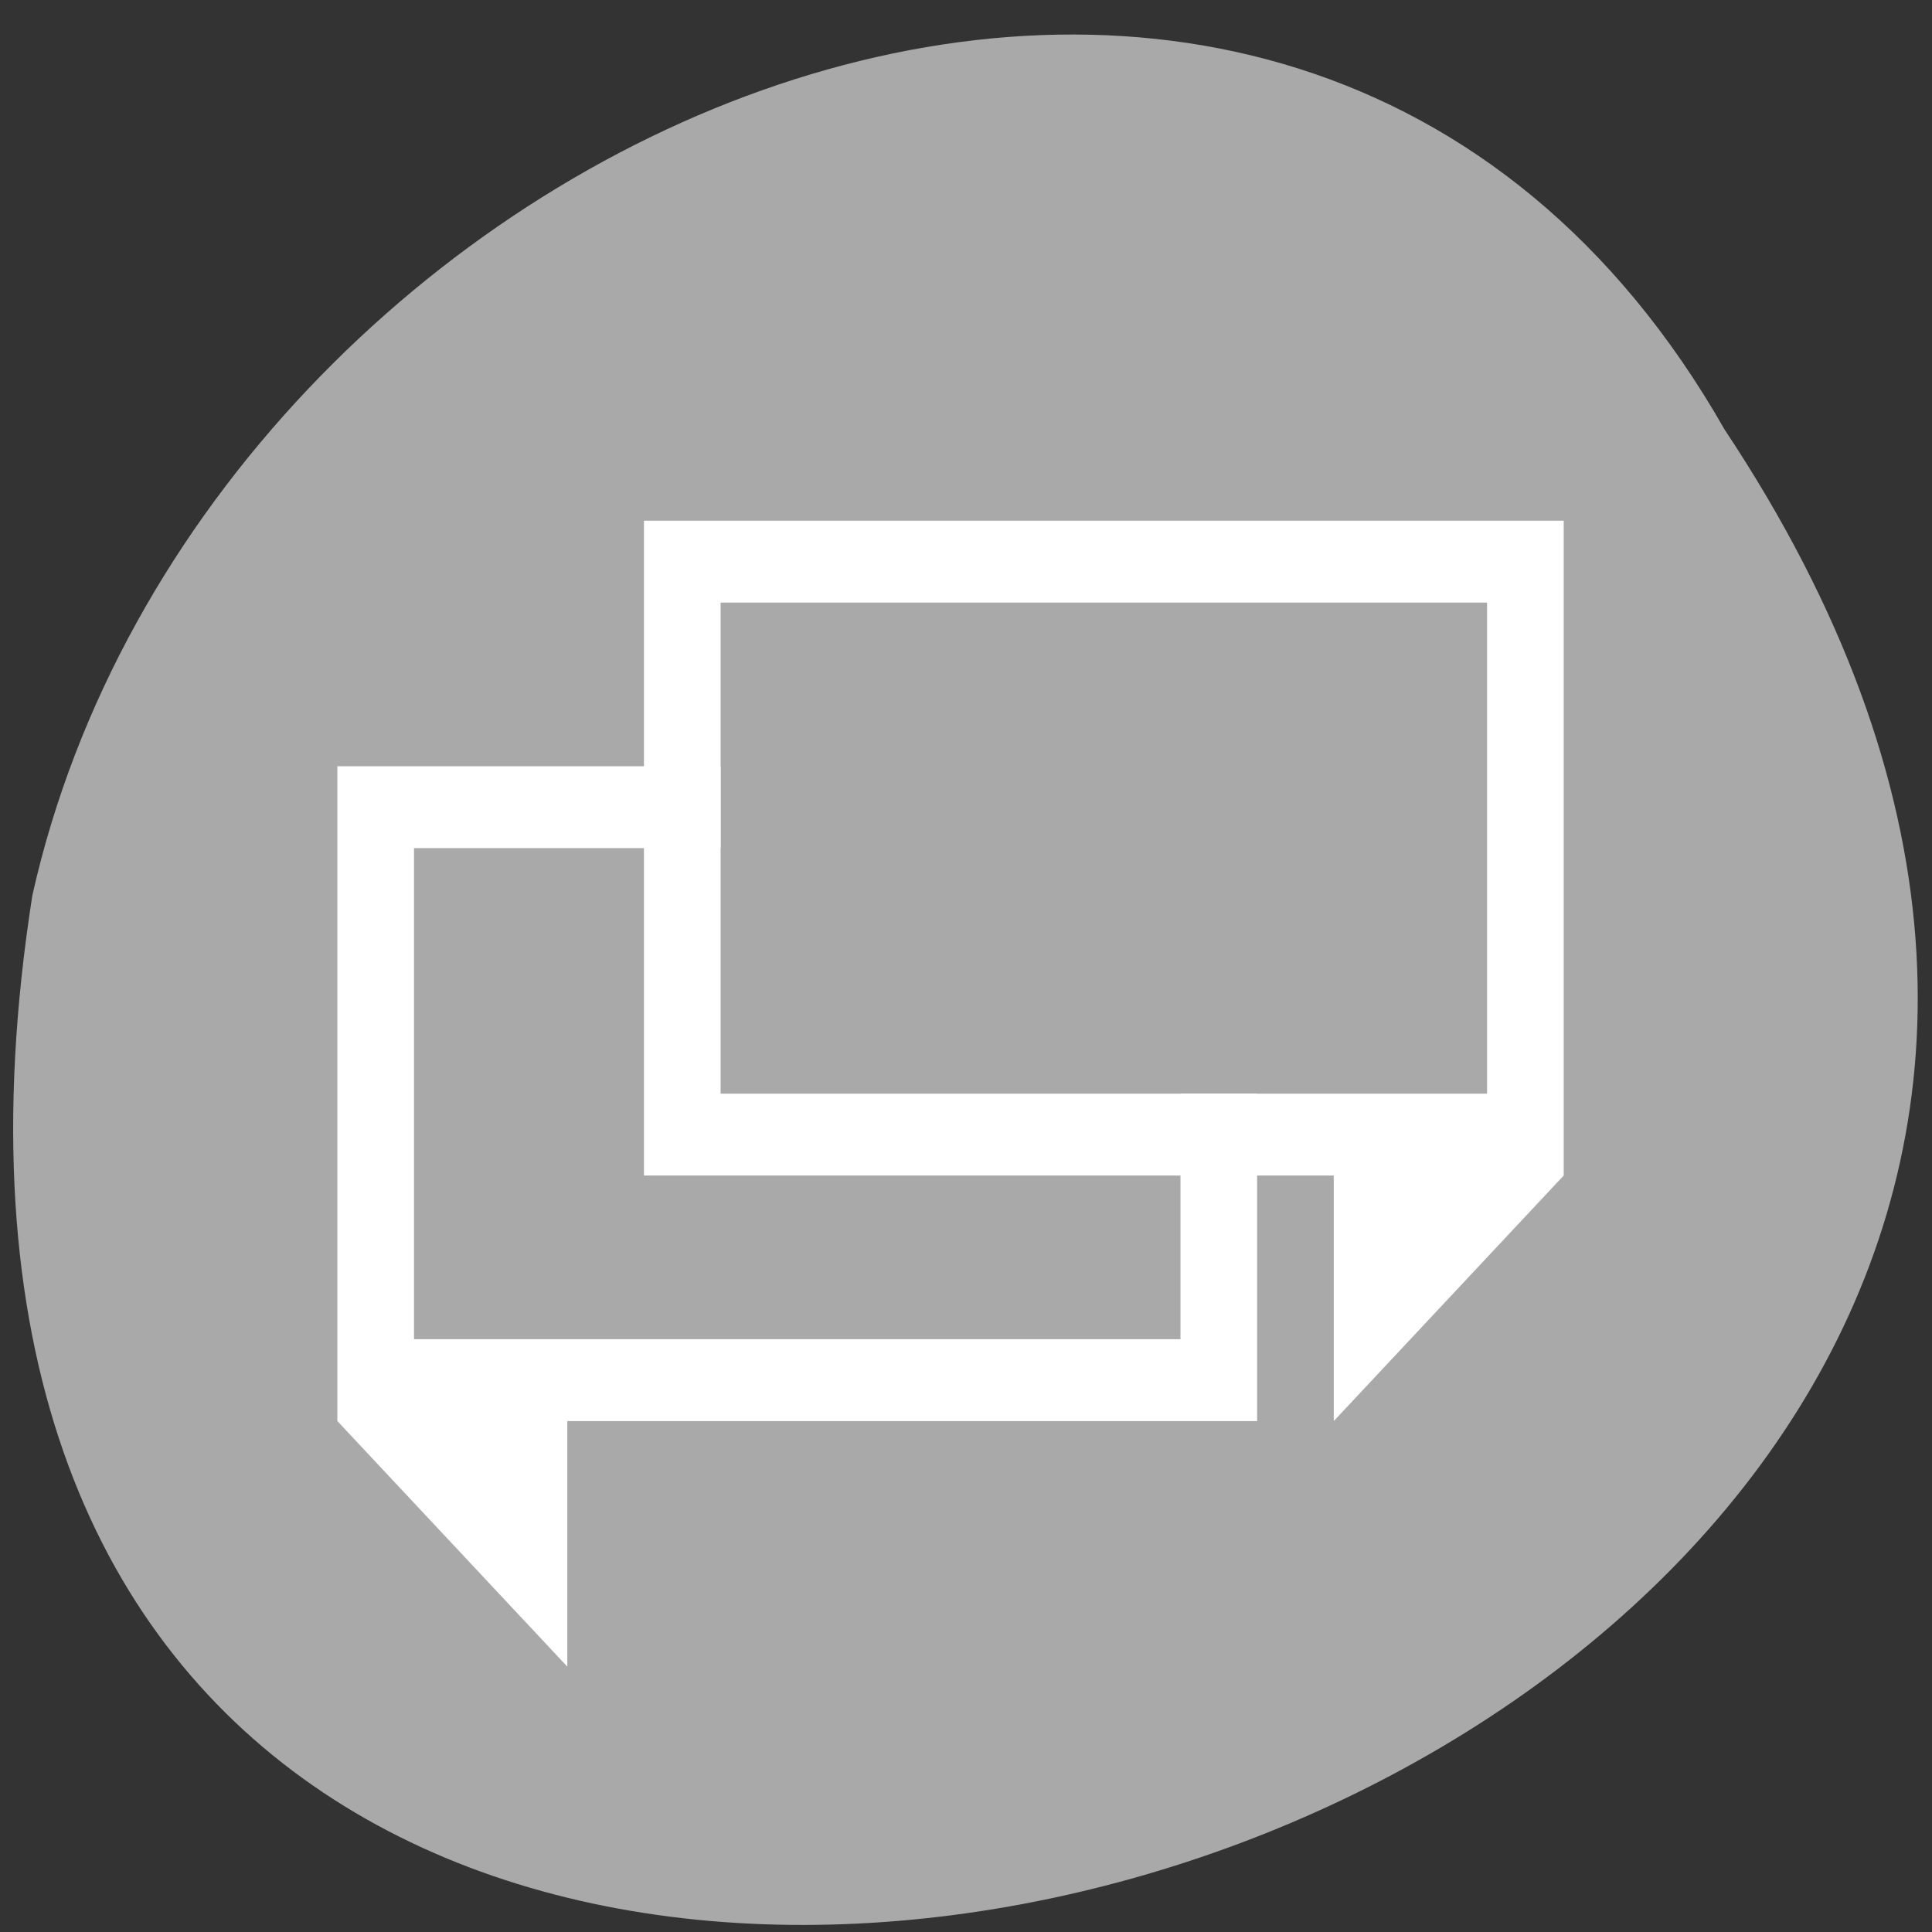 <svg xmlns="http://www.w3.org/2000/svg" viewBox="0 0 256 256"><rect x="0" y="0" width="256" height="256" fill="#333333" stroke="none"/><g transform="matrix(0 0.992 -0.992 0 1046.65 1.244)" style="fill:#dc143c;color:#000"><path d="m 56.14 824.72 c 192.48 -127.94 302.85 263.69 62.21 226.05 -102.83 -23.02 -165.24 -167.37 -62.21 -226.05 z" style="fill:#a9a9a9"/><g transform="matrix(0 -10.238 10.933 0 -5817.59 4378.33)" style="fill:#fff"><path d="m 333 538.36 v 8 h 9 v 3 l 3 -3 v -8 h -12 z m 1 1 h 10 v 6 h -10 v -6 z"/><path d="m 329 541.36 v 8 l 3 3 v -3 h 9 v -4 h -1 v 3 h -10 v -6 h 4 v -1 h -5 z"/></g></g></svg>